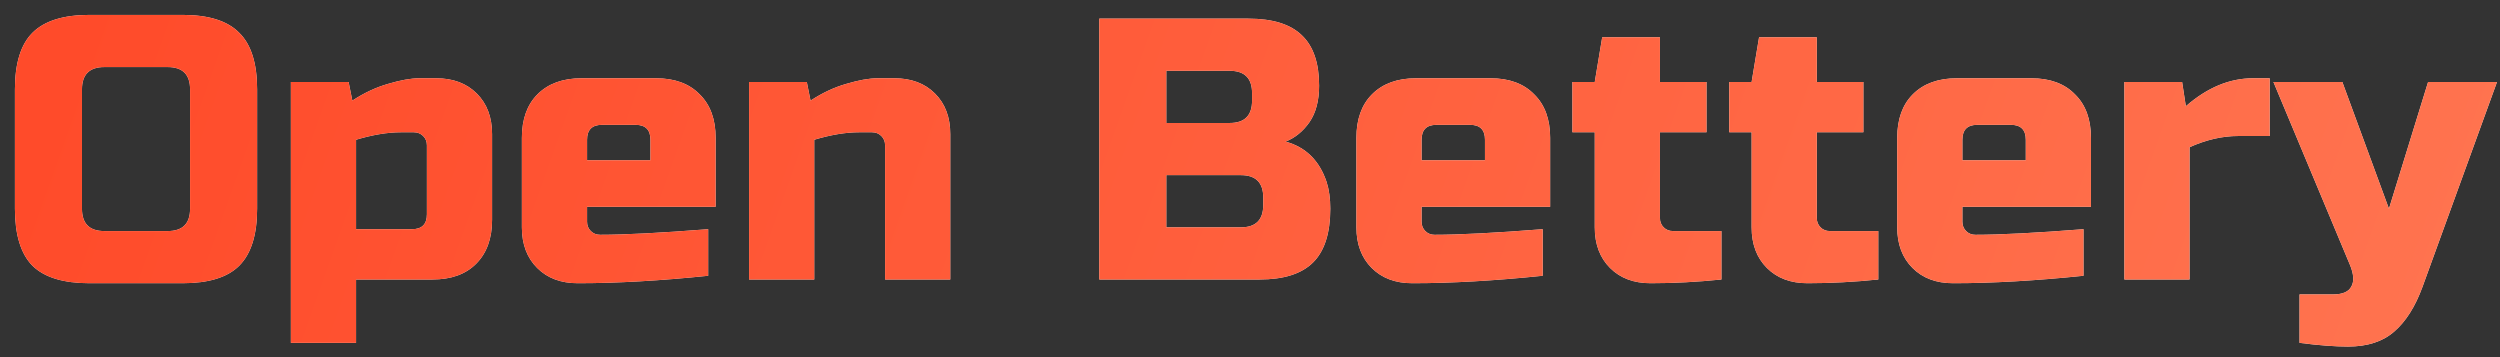 <svg width="161" height="23" viewBox="0 0 161 23" fill="none" xmlns="http://www.w3.org/2000/svg">
<rect x="0" y="0" width="161" height="23" fill="#333333" stroke="none"/>
<path d="M12.24 5.76C12.24 4.8 11.76 4.32 10.8 4.32H6.72C5.76 4.32 5.28 4.8 5.28 5.76V13.44C5.28 14.4 5.76 14.88 6.72 14.88H10.8C11.76 14.88 12.24 14.4 12.24 13.44V5.76ZM16.56 13.44C16.56 15.12 16.176 16.344 15.408 17.112C14.656 17.864 13.44 18.24 11.76 18.24H5.76C4.08 18.24 2.856 17.864 2.088 17.112C1.336 16.344 0.96 15.12 0.96 13.44V5.76C0.96 4.08 1.336 2.864 2.088 2.112C2.856 1.344 4.08 0.96 5.76 0.96H11.76C13.44 0.96 14.656 1.344 15.408 2.112C16.176 2.864 16.56 4.08 16.56 5.76V13.44ZM25.811 8.52C24.963 8.52 24.003 8.68 22.931 9V14.76H26.531C27.171 14.76 27.491 14.44 27.491 13.8V9.36C27.491 9.12 27.411 8.92 27.251 8.76C27.091 8.6 26.891 8.52 26.651 8.52H25.811ZM22.931 18V22.08H18.731V5.28H22.451L22.691 6.48C23.443 5.984 24.211 5.624 24.995 5.4C25.795 5.16 26.467 5.04 27.011 5.04H28.091C29.179 5.04 30.051 5.368 30.707 6.024C31.363 6.68 31.691 7.552 31.691 8.64V14.16C31.691 15.36 31.347 16.304 30.659 16.992C29.987 17.664 29.051 18 27.851 18H22.931ZM38.768 8.04C38.128 8.04 37.808 8.36 37.808 9V10.32H41.888V9C41.888 8.36 41.568 8.04 40.928 8.04H38.768ZM45.608 17.76C42.52 18.08 39.72 18.24 37.208 18.24C36.12 18.24 35.248 17.912 34.592 17.256C33.936 16.6 33.608 15.728 33.608 14.64V8.88C33.608 7.68 33.944 6.744 34.616 6.072C35.304 5.384 36.248 5.04 37.448 5.04H42.248C43.448 5.04 44.384 5.384 45.056 6.072C45.744 6.744 46.088 7.68 46.088 8.88V13.32H37.808V14.28C37.808 14.52 37.888 14.72 38.048 14.88C38.208 15.04 38.408 15.12 38.648 15.12C40.232 15.12 42.552 15 45.608 14.76V17.76ZM55.319 8.52C54.471 8.52 53.511 8.68 52.439 9V18H48.239V5.28H51.959L52.199 6.48C52.951 5.984 53.719 5.624 54.503 5.4C55.303 5.16 55.975 5.04 56.519 5.04H57.599C58.687 5.04 59.559 5.368 60.215 6.024C60.871 6.68 61.199 7.552 61.199 8.64V18H56.999V9.36C56.999 9.12 56.919 8.92 56.759 8.76C56.599 8.6 56.399 8.52 56.159 8.52H55.319ZM70.792 1.2H80.392C81.96 1.2 83.112 1.56 83.848 2.28C84.584 2.984 84.952 4.064 84.952 5.52C84.952 6.48 84.744 7.264 84.328 7.872C83.912 8.464 83.4 8.88 82.792 9.12C84.088 9.472 84.968 10.336 85.432 11.712C85.592 12.208 85.672 12.784 85.672 13.44C85.672 15.008 85.304 16.16 84.568 16.896C83.832 17.632 82.68 18 81.112 18H70.792V1.2ZM81.352 12.72C81.352 11.76 80.872 11.28 79.912 11.28H75.112V14.64H79.912C80.872 14.64 81.352 14.16 81.352 13.2V12.72ZM80.632 6C80.632 5.04 80.152 4.56 79.192 4.56H75.112V7.92H79.192C80.152 7.92 80.632 7.44 80.632 6.48V6ZM92.511 8.04C91.871 8.04 91.551 8.36 91.551 9V10.32H95.631V9C95.631 8.36 95.311 8.04 94.671 8.04H92.511ZM99.351 17.76C96.263 18.08 93.463 18.24 90.951 18.24C89.863 18.24 88.991 17.912 88.335 17.256C87.679 16.6 87.351 15.728 87.351 14.64V8.88C87.351 7.68 87.687 6.744 88.359 6.072C89.047 5.384 89.991 5.04 91.191 5.04H95.991C97.191 5.04 98.127 5.384 98.799 6.072C99.487 6.744 99.831 7.68 99.831 8.88V13.32H91.551V14.28C91.551 14.52 91.631 14.72 91.791 14.88C91.951 15.04 92.151 15.12 92.391 15.12C93.975 15.12 96.295 15 99.351 14.76V17.76ZM110.861 18C109.309 18.16 107.789 18.24 106.301 18.24C105.213 18.24 104.341 17.912 103.685 17.256C103.029 16.6 102.701 15.728 102.701 14.64V8.52H101.261V5.28H102.701L103.181 2.4H106.901V5.28H109.901V8.52H106.901V14.04C106.901 14.28 106.981 14.48 107.141 14.64C107.301 14.8 107.501 14.88 107.741 14.88H110.861V18ZM120.963 18C119.411 18.16 117.891 18.24 116.403 18.24C115.315 18.24 114.443 17.912 113.787 17.256C113.131 16.6 112.803 15.728 112.803 14.64V8.52H111.363V5.28H112.803L113.283 2.4H117.003V5.28H120.003V8.52H117.003V14.04C117.003 14.28 117.083 14.48 117.243 14.64C117.403 14.8 117.603 14.88 117.843 14.88H120.963V18ZM127.339 8.04C126.699 8.04 126.379 8.36 126.379 9V10.32H130.459V9C130.459 8.36 130.139 8.04 129.499 8.04H127.339ZM134.179 17.76C131.091 18.08 128.291 18.24 125.779 18.24C124.691 18.24 123.819 17.912 123.163 17.256C122.507 16.6 122.179 15.728 122.179 14.64V8.88C122.179 7.68 122.515 6.744 123.187 6.072C123.875 5.384 124.819 5.04 126.019 5.04H130.819C132.019 5.04 132.955 5.384 133.627 6.072C134.315 6.744 134.659 7.68 134.659 8.88V13.32H126.379V14.28C126.379 14.52 126.459 14.72 126.619 14.88C126.779 15.04 126.979 15.12 127.219 15.12C128.803 15.12 131.123 15 134.179 14.76V17.76ZM144.129 8.76C143.121 8.76 142.081 9 141.009 9.48V18H136.809V5.28H140.529L140.769 6.84C142.145 5.64 143.585 5.04 145.089 5.04H146.169V8.76H144.129ZM151.208 22.32C150.36 22.32 149.32 22.24 148.088 22.08V18.96H150.248C150.856 18.96 151.248 18.792 151.424 18.456C151.616 18.12 151.584 17.648 151.328 17.04L146.408 5.28H150.848L153.848 13.44L156.368 5.28H160.808L156.008 18.48C155.544 19.744 154.944 20.696 154.208 21.336C153.472 21.992 152.472 22.32 151.208 22.32Z" fill="black"/>
<path d="M12.24 5.76C12.24 4.8 11.76 4.32 10.8 4.32H6.72C5.76 4.32 5.28 4.8 5.28 5.76V13.44C5.28 14.4 5.76 14.88 6.72 14.88H10.8C11.76 14.88 12.24 14.4 12.24 13.44V5.76ZM16.56 13.44C16.56 15.12 16.176 16.344 15.408 17.112C14.656 17.864 13.44 18.24 11.76 18.24H5.76C4.08 18.24 2.856 17.864 2.088 17.112C1.336 16.344 0.96 15.12 0.96 13.44V5.76C0.96 4.08 1.336 2.864 2.088 2.112C2.856 1.344 4.08 0.96 5.76 0.96H11.76C13.44 0.96 14.656 1.344 15.408 2.112C16.176 2.864 16.56 4.08 16.56 5.76V13.44ZM25.811 8.52C24.963 8.52 24.003 8.68 22.931 9V14.76H26.531C27.171 14.76 27.491 14.44 27.491 13.8V9.36C27.491 9.12 27.411 8.92 27.251 8.76C27.091 8.6 26.891 8.52 26.651 8.52H25.811ZM22.931 18V22.08H18.731V5.28H22.451L22.691 6.48C23.443 5.984 24.211 5.624 24.995 5.4C25.795 5.16 26.467 5.04 27.011 5.04H28.091C29.179 5.04 30.051 5.368 30.707 6.024C31.363 6.68 31.691 7.552 31.691 8.64V14.16C31.691 15.36 31.347 16.304 30.659 16.992C29.987 17.664 29.051 18 27.851 18H22.931ZM38.768 8.04C38.128 8.04 37.808 8.36 37.808 9V10.32H41.888V9C41.888 8.36 41.568 8.04 40.928 8.04H38.768ZM45.608 17.76C42.52 18.08 39.72 18.24 37.208 18.24C36.12 18.24 35.248 17.912 34.592 17.256C33.936 16.6 33.608 15.728 33.608 14.64V8.88C33.608 7.68 33.944 6.744 34.616 6.072C35.304 5.384 36.248 5.04 37.448 5.04H42.248C43.448 5.04 44.384 5.384 45.056 6.072C45.744 6.744 46.088 7.68 46.088 8.88V13.32H37.808V14.28C37.808 14.52 37.888 14.72 38.048 14.88C38.208 15.04 38.408 15.12 38.648 15.12C40.232 15.12 42.552 15 45.608 14.76V17.76ZM55.319 8.52C54.471 8.52 53.511 8.68 52.439 9V18H48.239V5.28H51.959L52.199 6.48C52.951 5.984 53.719 5.624 54.503 5.4C55.303 5.16 55.975 5.04 56.519 5.04H57.599C58.687 5.04 59.559 5.368 60.215 6.024C60.871 6.68 61.199 7.552 61.199 8.64V18H56.999V9.36C56.999 9.12 56.919 8.92 56.759 8.76C56.599 8.6 56.399 8.52 56.159 8.52H55.319ZM70.792 1.2H80.392C81.96 1.2 83.112 1.56 83.848 2.28C84.584 2.984 84.952 4.064 84.952 5.52C84.952 6.48 84.744 7.264 84.328 7.872C83.912 8.464 83.4 8.88 82.792 9.12C84.088 9.472 84.968 10.336 85.432 11.712C85.592 12.208 85.672 12.784 85.672 13.44C85.672 15.008 85.304 16.16 84.568 16.896C83.832 17.632 82.68 18 81.112 18H70.792V1.2ZM81.352 12.72C81.352 11.76 80.872 11.28 79.912 11.28H75.112V14.64H79.912C80.872 14.64 81.352 14.16 81.352 13.2V12.72ZM80.632 6C80.632 5.04 80.152 4.56 79.192 4.56H75.112V7.92H79.192C80.152 7.92 80.632 7.44 80.632 6.48V6ZM92.511 8.04C91.871 8.04 91.551 8.36 91.551 9V10.32H95.631V9C95.631 8.36 95.311 8.04 94.671 8.04H92.511ZM99.351 17.76C96.263 18.08 93.463 18.24 90.951 18.24C89.863 18.24 88.991 17.912 88.335 17.256C87.679 16.6 87.351 15.728 87.351 14.64V8.88C87.351 7.68 87.687 6.744 88.359 6.072C89.047 5.384 89.991 5.04 91.191 5.04H95.991C97.191 5.04 98.127 5.384 98.799 6.072C99.487 6.744 99.831 7.68 99.831 8.88V13.32H91.551V14.28C91.551 14.52 91.631 14.72 91.791 14.88C91.951 15.04 92.151 15.12 92.391 15.12C93.975 15.12 96.295 15 99.351 14.76V17.76ZM110.861 18C109.309 18.16 107.789 18.24 106.301 18.24C105.213 18.24 104.341 17.912 103.685 17.256C103.029 16.6 102.701 15.728 102.701 14.64V8.52H101.261V5.28H102.701L103.181 2.4H106.901V5.28H109.901V8.52H106.901V14.04C106.901 14.28 106.981 14.48 107.141 14.64C107.301 14.8 107.501 14.88 107.741 14.88H110.861V18ZM120.963 18C119.411 18.16 117.891 18.24 116.403 18.24C115.315 18.24 114.443 17.912 113.787 17.256C113.131 16.6 112.803 15.728 112.803 14.64V8.52H111.363V5.28H112.803L113.283 2.4H117.003V5.28H120.003V8.52H117.003V14.04C117.003 14.28 117.083 14.48 117.243 14.64C117.403 14.8 117.603 14.88 117.843 14.88H120.963V18ZM127.339 8.04C126.699 8.04 126.379 8.36 126.379 9V10.32H130.459V9C130.459 8.36 130.139 8.04 129.499 8.04H127.339ZM134.179 17.76C131.091 18.08 128.291 18.24 125.779 18.24C124.691 18.24 123.819 17.912 123.163 17.256C122.507 16.6 122.179 15.728 122.179 14.64V8.88C122.179 7.68 122.515 6.744 123.187 6.072C123.875 5.384 124.819 5.04 126.019 5.04H130.819C132.019 5.04 132.955 5.384 133.627 6.072C134.315 6.744 134.659 7.68 134.659 8.88V13.32H126.379V14.28C126.379 14.52 126.459 14.72 126.619 14.88C126.779 15.04 126.979 15.12 127.219 15.12C128.803 15.12 131.123 15 134.179 14.76V17.76ZM144.129 8.76C143.121 8.76 142.081 9 141.009 9.48V18H136.809V5.28H140.529L140.769 6.84C142.145 5.64 143.585 5.04 145.089 5.04H146.169V8.76H144.129ZM151.208 22.32C150.36 22.32 149.32 22.24 148.088 22.08V18.96H150.248C150.856 18.96 151.248 18.792 151.424 18.456C151.616 18.12 151.584 17.648 151.328 17.04L146.408 5.28H150.848L153.848 13.44L156.368 5.28H160.808L156.008 18.48C155.544 19.744 154.944 20.696 154.208 21.336C153.472 21.992 152.472 22.32 151.208 22.32Z" fill="white"/>
<path d="M12.24 5.76C12.24 4.8 11.76 4.32 10.8 4.32H6.72C5.76 4.32 5.28 4.8 5.28 5.76V13.44C5.28 14.4 5.76 14.88 6.72 14.88H10.8C11.76 14.88 12.24 14.4 12.24 13.44V5.76ZM16.56 13.44C16.56 15.12 16.176 16.344 15.408 17.112C14.656 17.864 13.44 18.24 11.76 18.24H5.76C4.08 18.24 2.856 17.864 2.088 17.112C1.336 16.344 0.96 15.12 0.96 13.44V5.76C0.96 4.08 1.336 2.864 2.088 2.112C2.856 1.344 4.08 0.96 5.76 0.96H11.76C13.44 0.96 14.656 1.344 15.408 2.112C16.176 2.864 16.56 4.08 16.56 5.76V13.44ZM25.811 8.52C24.963 8.52 24.003 8.68 22.931 9V14.76H26.531C27.171 14.76 27.491 14.44 27.491 13.8V9.36C27.491 9.12 27.411 8.92 27.251 8.76C27.091 8.6 26.891 8.52 26.651 8.52H25.811ZM22.931 18V22.08H18.731V5.28H22.451L22.691 6.48C23.443 5.984 24.211 5.624 24.995 5.4C25.795 5.16 26.467 5.04 27.011 5.04H28.091C29.179 5.04 30.051 5.368 30.707 6.024C31.363 6.68 31.691 7.552 31.691 8.64V14.16C31.691 15.36 31.347 16.304 30.659 16.992C29.987 17.664 29.051 18 27.851 18H22.931ZM38.768 8.04C38.128 8.04 37.808 8.36 37.808 9V10.32H41.888V9C41.888 8.36 41.568 8.04 40.928 8.04H38.768ZM45.608 17.76C42.52 18.08 39.72 18.24 37.208 18.24C36.12 18.24 35.248 17.912 34.592 17.256C33.936 16.6 33.608 15.728 33.608 14.64V8.88C33.608 7.68 33.944 6.744 34.616 6.072C35.304 5.384 36.248 5.04 37.448 5.04H42.248C43.448 5.04 44.384 5.384 45.056 6.072C45.744 6.744 46.088 7.68 46.088 8.88V13.32H37.808V14.28C37.808 14.52 37.888 14.72 38.048 14.88C38.208 15.04 38.408 15.12 38.648 15.12C40.232 15.12 42.552 15 45.608 14.76V17.76ZM55.319 8.52C54.471 8.52 53.511 8.68 52.439 9V18H48.239V5.28H51.959L52.199 6.48C52.951 5.984 53.719 5.624 54.503 5.4C55.303 5.16 55.975 5.04 56.519 5.04H57.599C58.687 5.04 59.559 5.368 60.215 6.024C60.871 6.68 61.199 7.552 61.199 8.64V18H56.999V9.36C56.999 9.12 56.919 8.92 56.759 8.76C56.599 8.6 56.399 8.52 56.159 8.52H55.319ZM70.792 1.2H80.392C81.96 1.2 83.112 1.56 83.848 2.28C84.584 2.984 84.952 4.064 84.952 5.52C84.952 6.48 84.744 7.264 84.328 7.872C83.912 8.464 83.4 8.88 82.792 9.12C84.088 9.472 84.968 10.336 85.432 11.712C85.592 12.208 85.672 12.784 85.672 13.44C85.672 15.008 85.304 16.16 84.568 16.896C83.832 17.632 82.68 18 81.112 18H70.792V1.2ZM81.352 12.72C81.352 11.76 80.872 11.28 79.912 11.28H75.112V14.64H79.912C80.872 14.64 81.352 14.16 81.352 13.2V12.72ZM80.632 6C80.632 5.04 80.152 4.56 79.192 4.56H75.112V7.92H79.192C80.152 7.92 80.632 7.44 80.632 6.48V6ZM92.511 8.04C91.871 8.04 91.551 8.36 91.551 9V10.32H95.631V9C95.631 8.36 95.311 8.04 94.671 8.04H92.511ZM99.351 17.76C96.263 18.08 93.463 18.24 90.951 18.24C89.863 18.24 88.991 17.912 88.335 17.256C87.679 16.6 87.351 15.728 87.351 14.64V8.88C87.351 7.68 87.687 6.744 88.359 6.072C89.047 5.384 89.991 5.04 91.191 5.04H95.991C97.191 5.04 98.127 5.384 98.799 6.072C99.487 6.744 99.831 7.68 99.831 8.88V13.32H91.551V14.28C91.551 14.52 91.631 14.72 91.791 14.88C91.951 15.04 92.151 15.12 92.391 15.12C93.975 15.12 96.295 15 99.351 14.76V17.76ZM110.861 18C109.309 18.16 107.789 18.24 106.301 18.24C105.213 18.24 104.341 17.912 103.685 17.256C103.029 16.6 102.701 15.728 102.701 14.64V8.52H101.261V5.28H102.701L103.181 2.4H106.901V5.28H109.901V8.52H106.901V14.04C106.901 14.28 106.981 14.48 107.141 14.64C107.301 14.8 107.501 14.88 107.741 14.88H110.861V18ZM120.963 18C119.411 18.16 117.891 18.24 116.403 18.24C115.315 18.24 114.443 17.912 113.787 17.256C113.131 16.6 112.803 15.728 112.803 14.64V8.52H111.363V5.28H112.803L113.283 2.4H117.003V5.28H120.003V8.52H117.003V14.04C117.003 14.28 117.083 14.48 117.243 14.64C117.403 14.8 117.603 14.88 117.843 14.88H120.963V18ZM127.339 8.04C126.699 8.04 126.379 8.36 126.379 9V10.32H130.459V9C130.459 8.36 130.139 8.04 129.499 8.04H127.339ZM134.179 17.76C131.091 18.08 128.291 18.24 125.779 18.24C124.691 18.24 123.819 17.912 123.163 17.256C122.507 16.6 122.179 15.728 122.179 14.64V8.88C122.179 7.68 122.515 6.744 123.187 6.072C123.875 5.384 124.819 5.04 126.019 5.04H130.819C132.019 5.04 132.955 5.384 133.627 6.072C134.315 6.744 134.659 7.68 134.659 8.88V13.32H126.379V14.28C126.379 14.52 126.459 14.72 126.619 14.88C126.779 15.04 126.979 15.12 127.219 15.12C128.803 15.12 131.123 15 134.179 14.76V17.76ZM144.129 8.76C143.121 8.76 142.081 9 141.009 9.48V18H136.809V5.28H140.529L140.769 6.84C142.145 5.64 143.585 5.04 145.089 5.04H146.169V8.76H144.129ZM151.208 22.32C150.36 22.32 149.32 22.24 148.088 22.08V18.96H150.248C150.856 18.96 151.248 18.792 151.424 18.456C151.616 18.12 151.584 17.648 151.328 17.04L146.408 5.28H150.848L153.848 13.44L156.368 5.28H160.808L156.008 18.48C155.544 19.744 154.944 20.696 154.208 21.336C153.472 21.992 152.472 22.32 151.208 22.32Z" fill="url(#paint0_linear_130_3290)"/>
<defs>
<linearGradient id="paint0_linear_130_3290" x1="3.481" y1="5.448" x2="151.248" y2="58.08" gradientUnits="userSpaceOnUse">
<stop stop-color="#FF4B2A"/>
<stop offset="1" stop-color="#FF7551"/>
</linearGradient>
</defs>
</svg>
